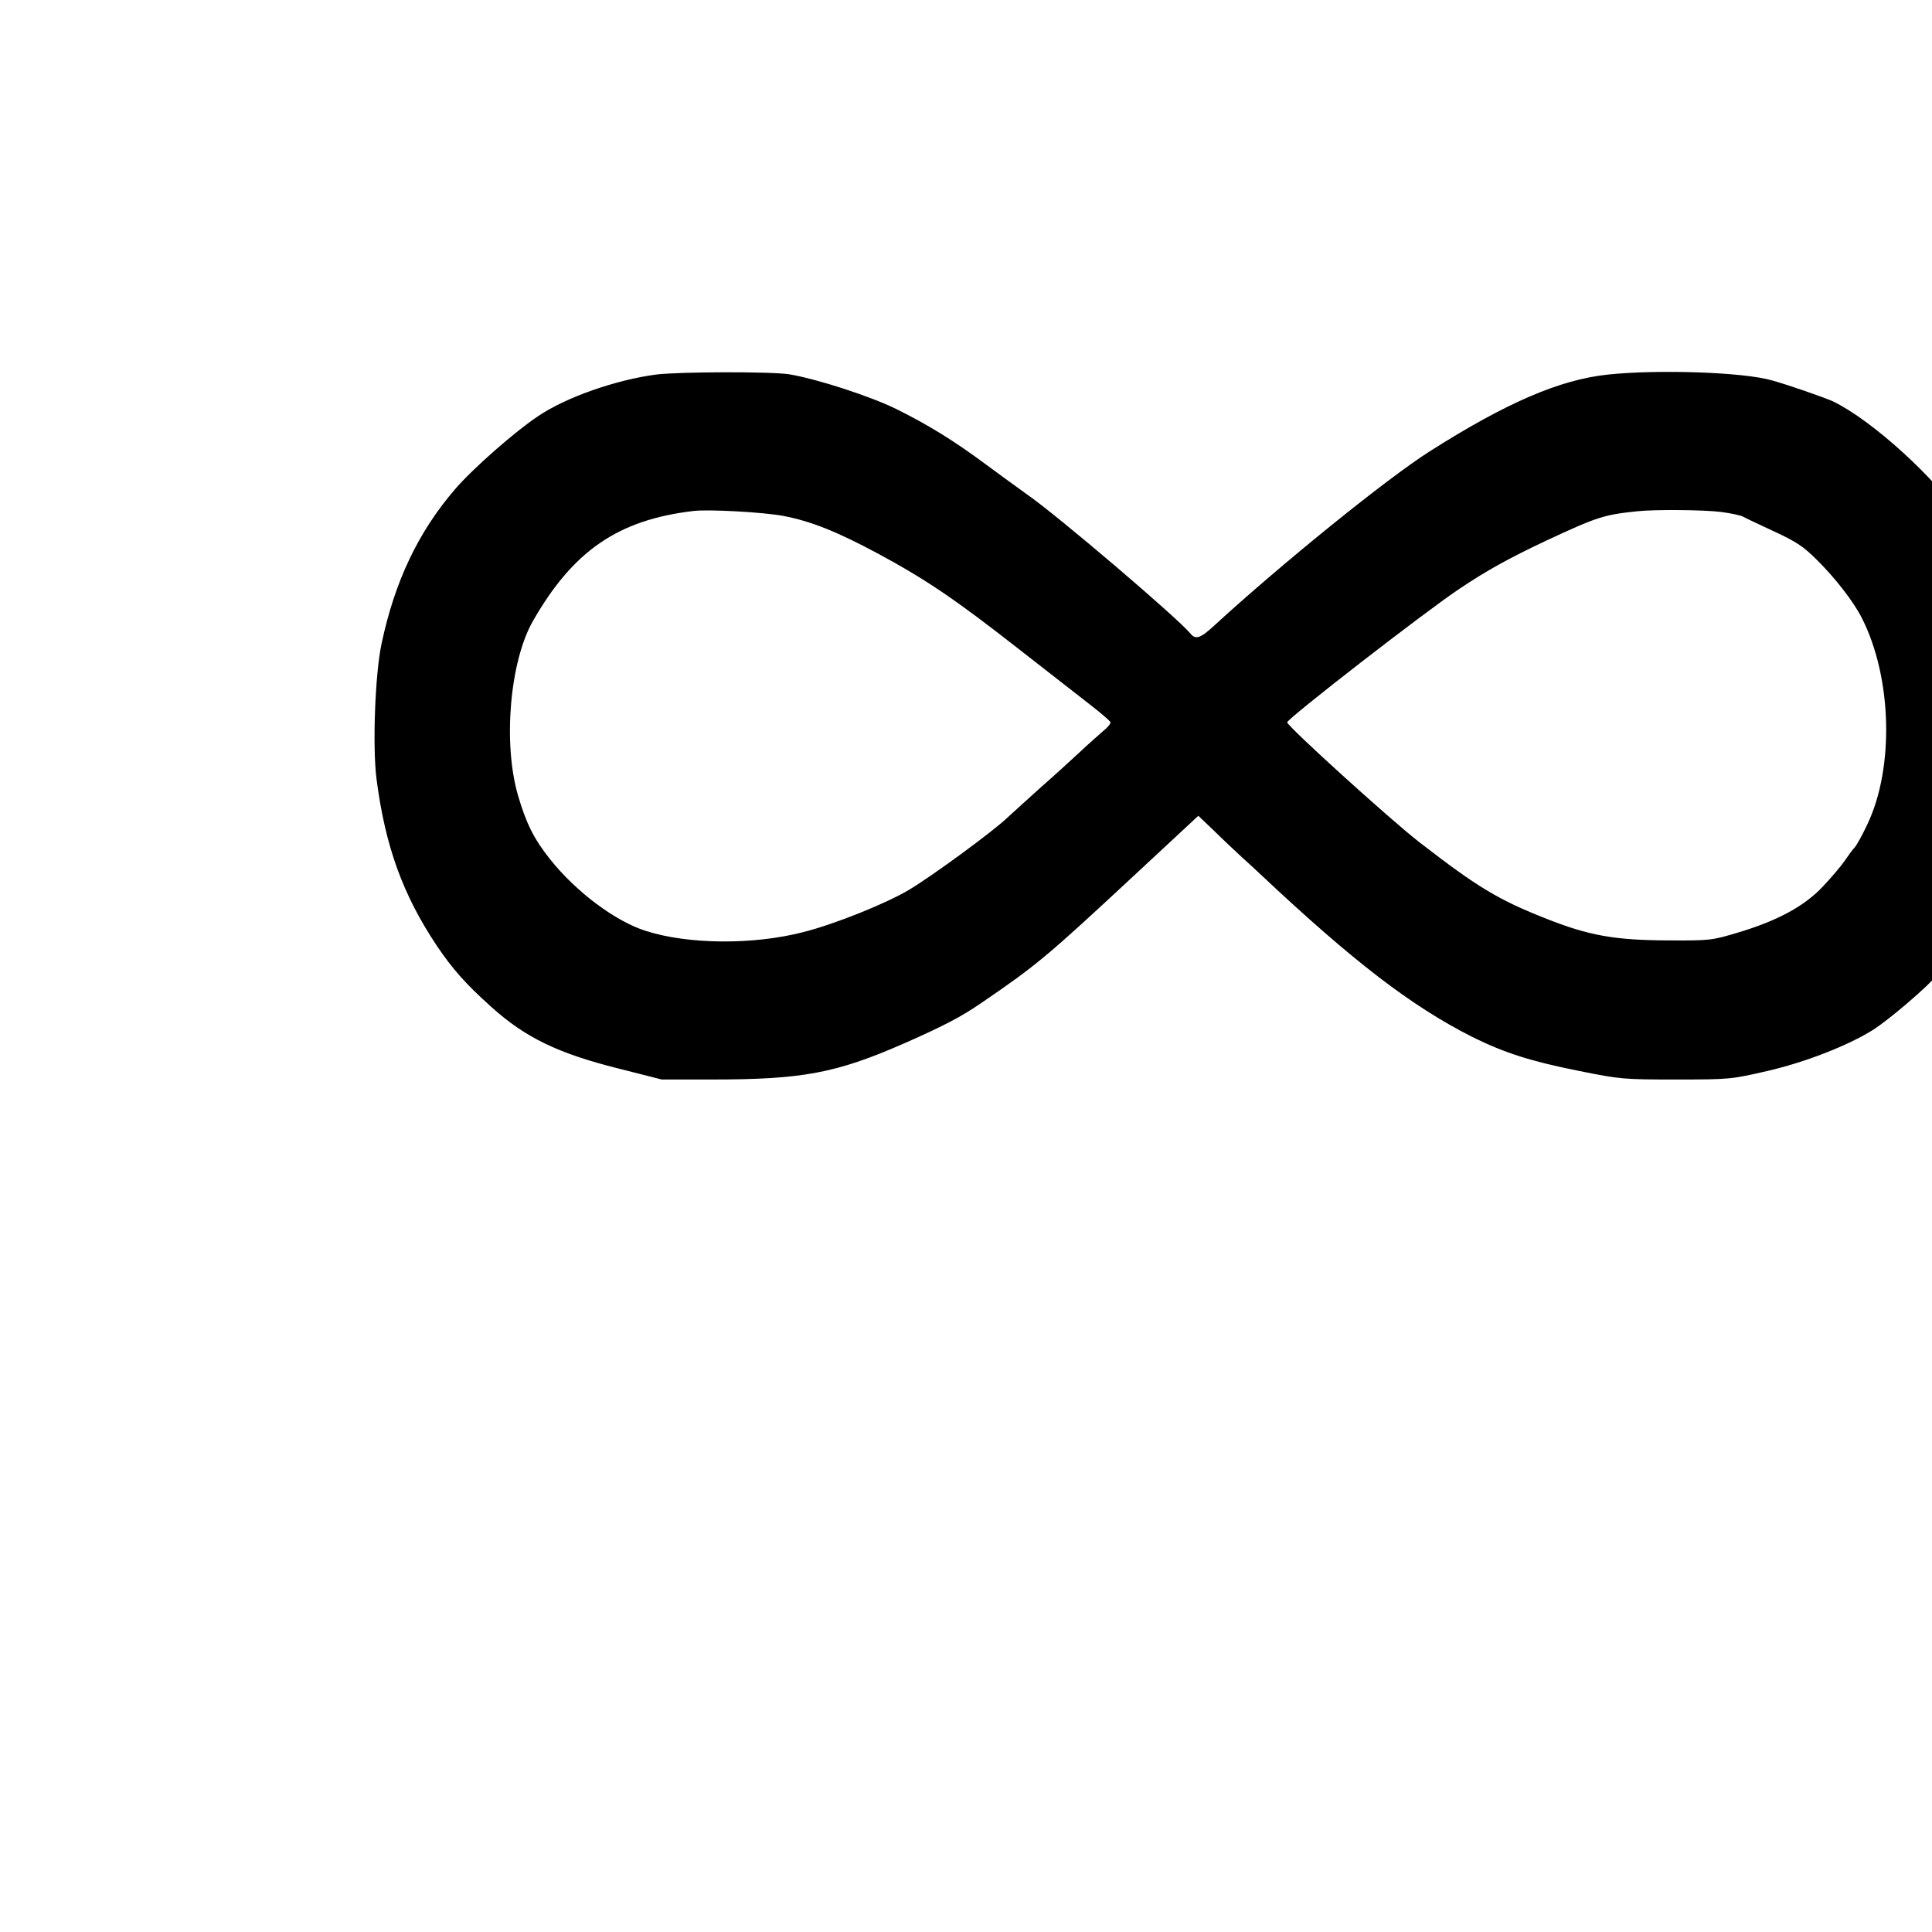<?xml version="1.0" standalone="no"?>
<!DOCTYPE svg PUBLIC "-//W3C//DTD SVG 20010904//EN"
 "http://www.w3.org/TR/2001/REC-SVG-20010904/DTD/svg10.dtd">
<svg version="1.0" xmlns="http://www.w3.org/2000/svg"
 width="16pt" height="16pt" viewBox="0 0 16 16"
 preserveAspectRatio="xMidYMid meet">
<g transform="translate(0,16) scale(0.002,-0.002)"
fill="#000000" stroke="none">
<path d="M2716 6449 c-165 -22 -370 -93 -486 -171 -98 -65 -272 -218 -346
-304 -152 -177 -249 -380 -304 -639 -27 -126 -38 -426 -21 -560 36 -279 109
-480 249 -690 66 -98 120 -159 227 -255 141 -127 277 -192 524 -254 l181 -46
208 0 c375 0 515 26 799 151 159 70 234 109 318 167 230 157 272 193 627 523
l270 251 62 -59 c33 -33 88 -84 120 -114 33 -30 67 -61 75 -69 385 -362 625
-546 876 -673 133 -66 241 -101 441 -141 174 -35 185 -36 405 -36 221 0 228 1
376 35 157 36 334 105 438 170 69 44 222 175 271 232 22 26 84 125 137 220 89
158 100 185 141 330 56 197 66 270 66 490 0 354 -61 568 -237 836 -115 175
-380 416 -543 495 -30 14 -187 69 -253 87 -118 34 -468 46 -679 24 -199 -21
-420 -116 -738 -318 -178 -113 -614 -466 -894 -723 -55 -51 -76 -58 -97 -31
-55 66 -552 490 -678 577 -31 22 -105 76 -166 121 -135 100 -238 164 -375 232
-108 53 -328 124 -441 143 -76 12 -455 11 -553 -1z m526 -585 c116 -22 223
-65 393 -156 200 -108 318 -188 579 -392 120 -94 255 -199 300 -234 44 -34 82
-67 84 -72 2 -6 -11 -22 -30 -37 -18 -16 -65 -57 -103 -93 -39 -36 -108 -99
-155 -140 -46 -41 -109 -99 -140 -127 -59 -56 -305 -237 -405 -297 -95 -57
-309 -143 -440 -176 -207 -53 -474 -51 -650 5 -127 40 -290 162 -398 298 -66
83 -98 147 -132 263 -63 217 -34 555 62 723 166 290 352 418 663 455 64 8 291
-5 372 -20z m3885 16 c40 -5 80 -14 90 -19 10 -6 68 -33 128 -61 91 -42 122
-62 178 -118 76 -75 153 -174 187 -242 125 -247 134 -620 22 -854 -21 -45 -45
-88 -53 -96 -8 -8 -26 -33 -41 -55 -15 -22 -56 -70 -90 -106 -76 -81 -188
-142 -353 -191 -107 -32 -114 -33 -290 -32 -219 1 -325 20 -500 89 -201 79
-288 132 -527 317 -119 92 -548 481 -548 497 0 15 568 456 712 552 113 76 205
127 362 201 208 97 238 107 376 121 74 8 278 6 347 -3z"/>
</g>
</svg>
